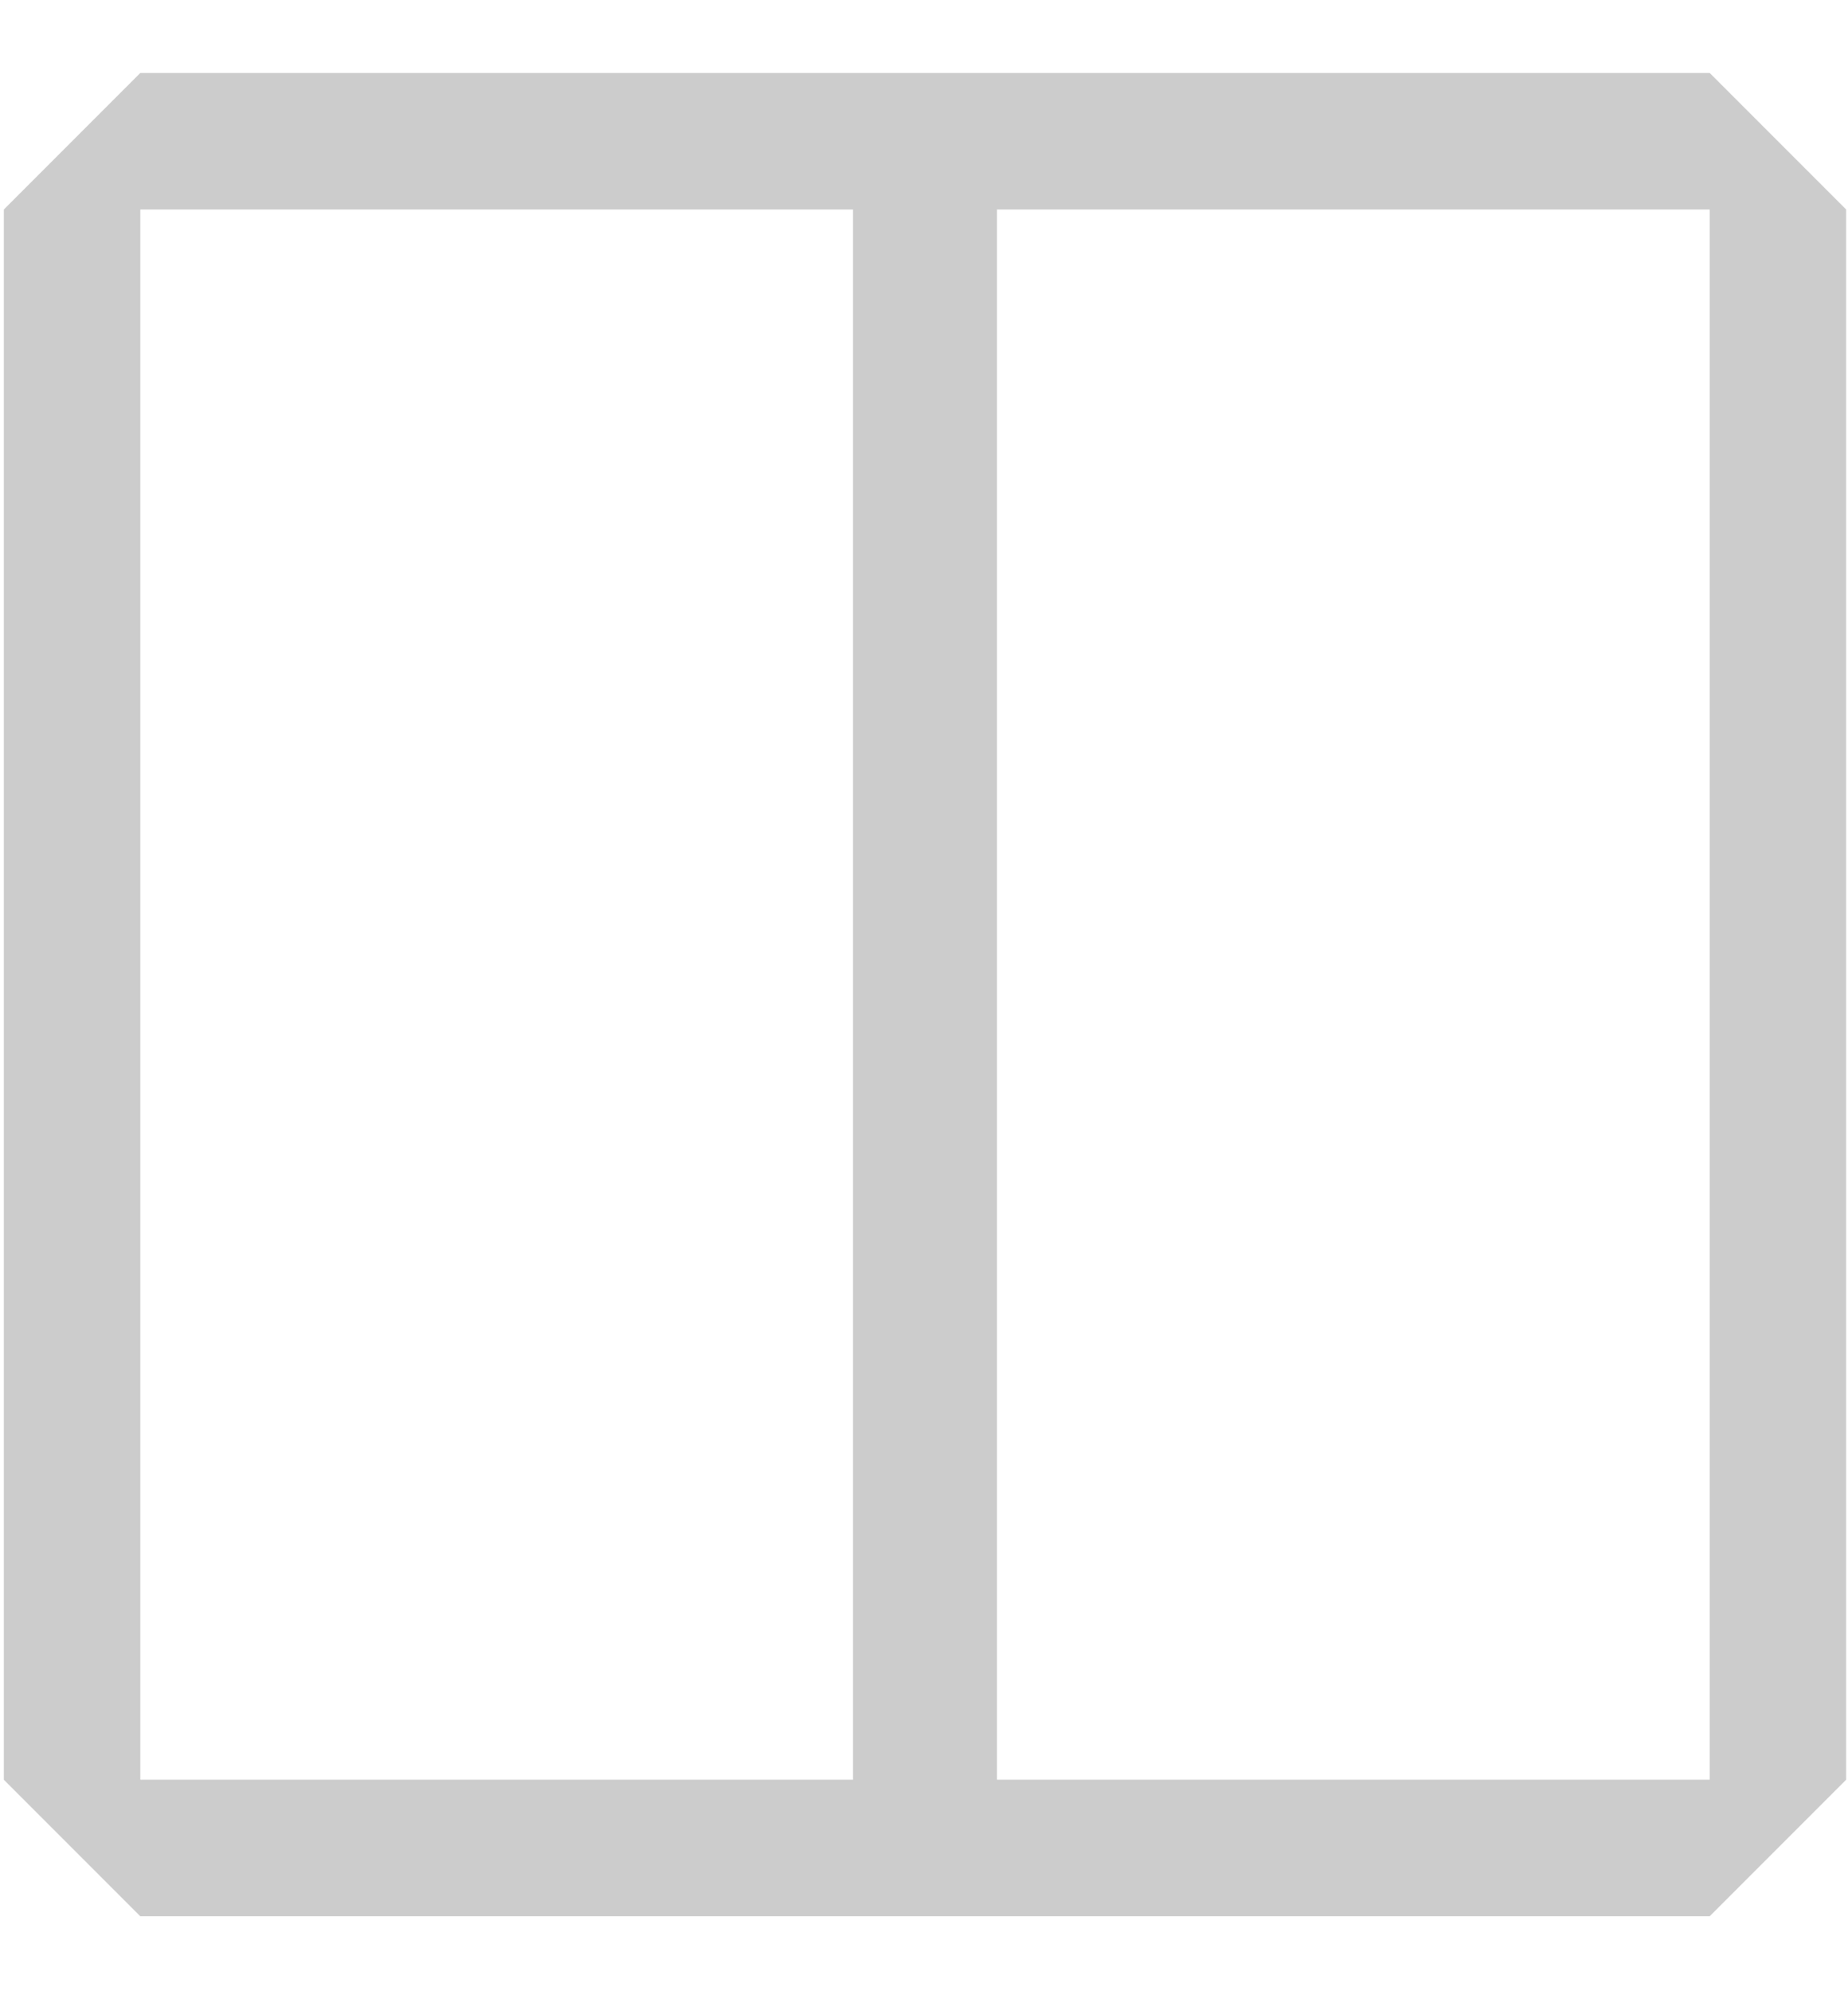 <svg width="13" height="14" viewBox="0 0 13 14" fill="none" xmlns="http://www.w3.org/2000/svg">
<path d="M12.027 0.513H0.987L0.027 1.473V12.513L0.987 13.473H12.027L12.987 12.513V1.473L12.027 0.513ZM6 12.513H0.987V1.473H6V12.513ZM12.027 12.513H7.013V1.473H12.027V12.513Z" fill="#CCCCCC"/>
</svg>
